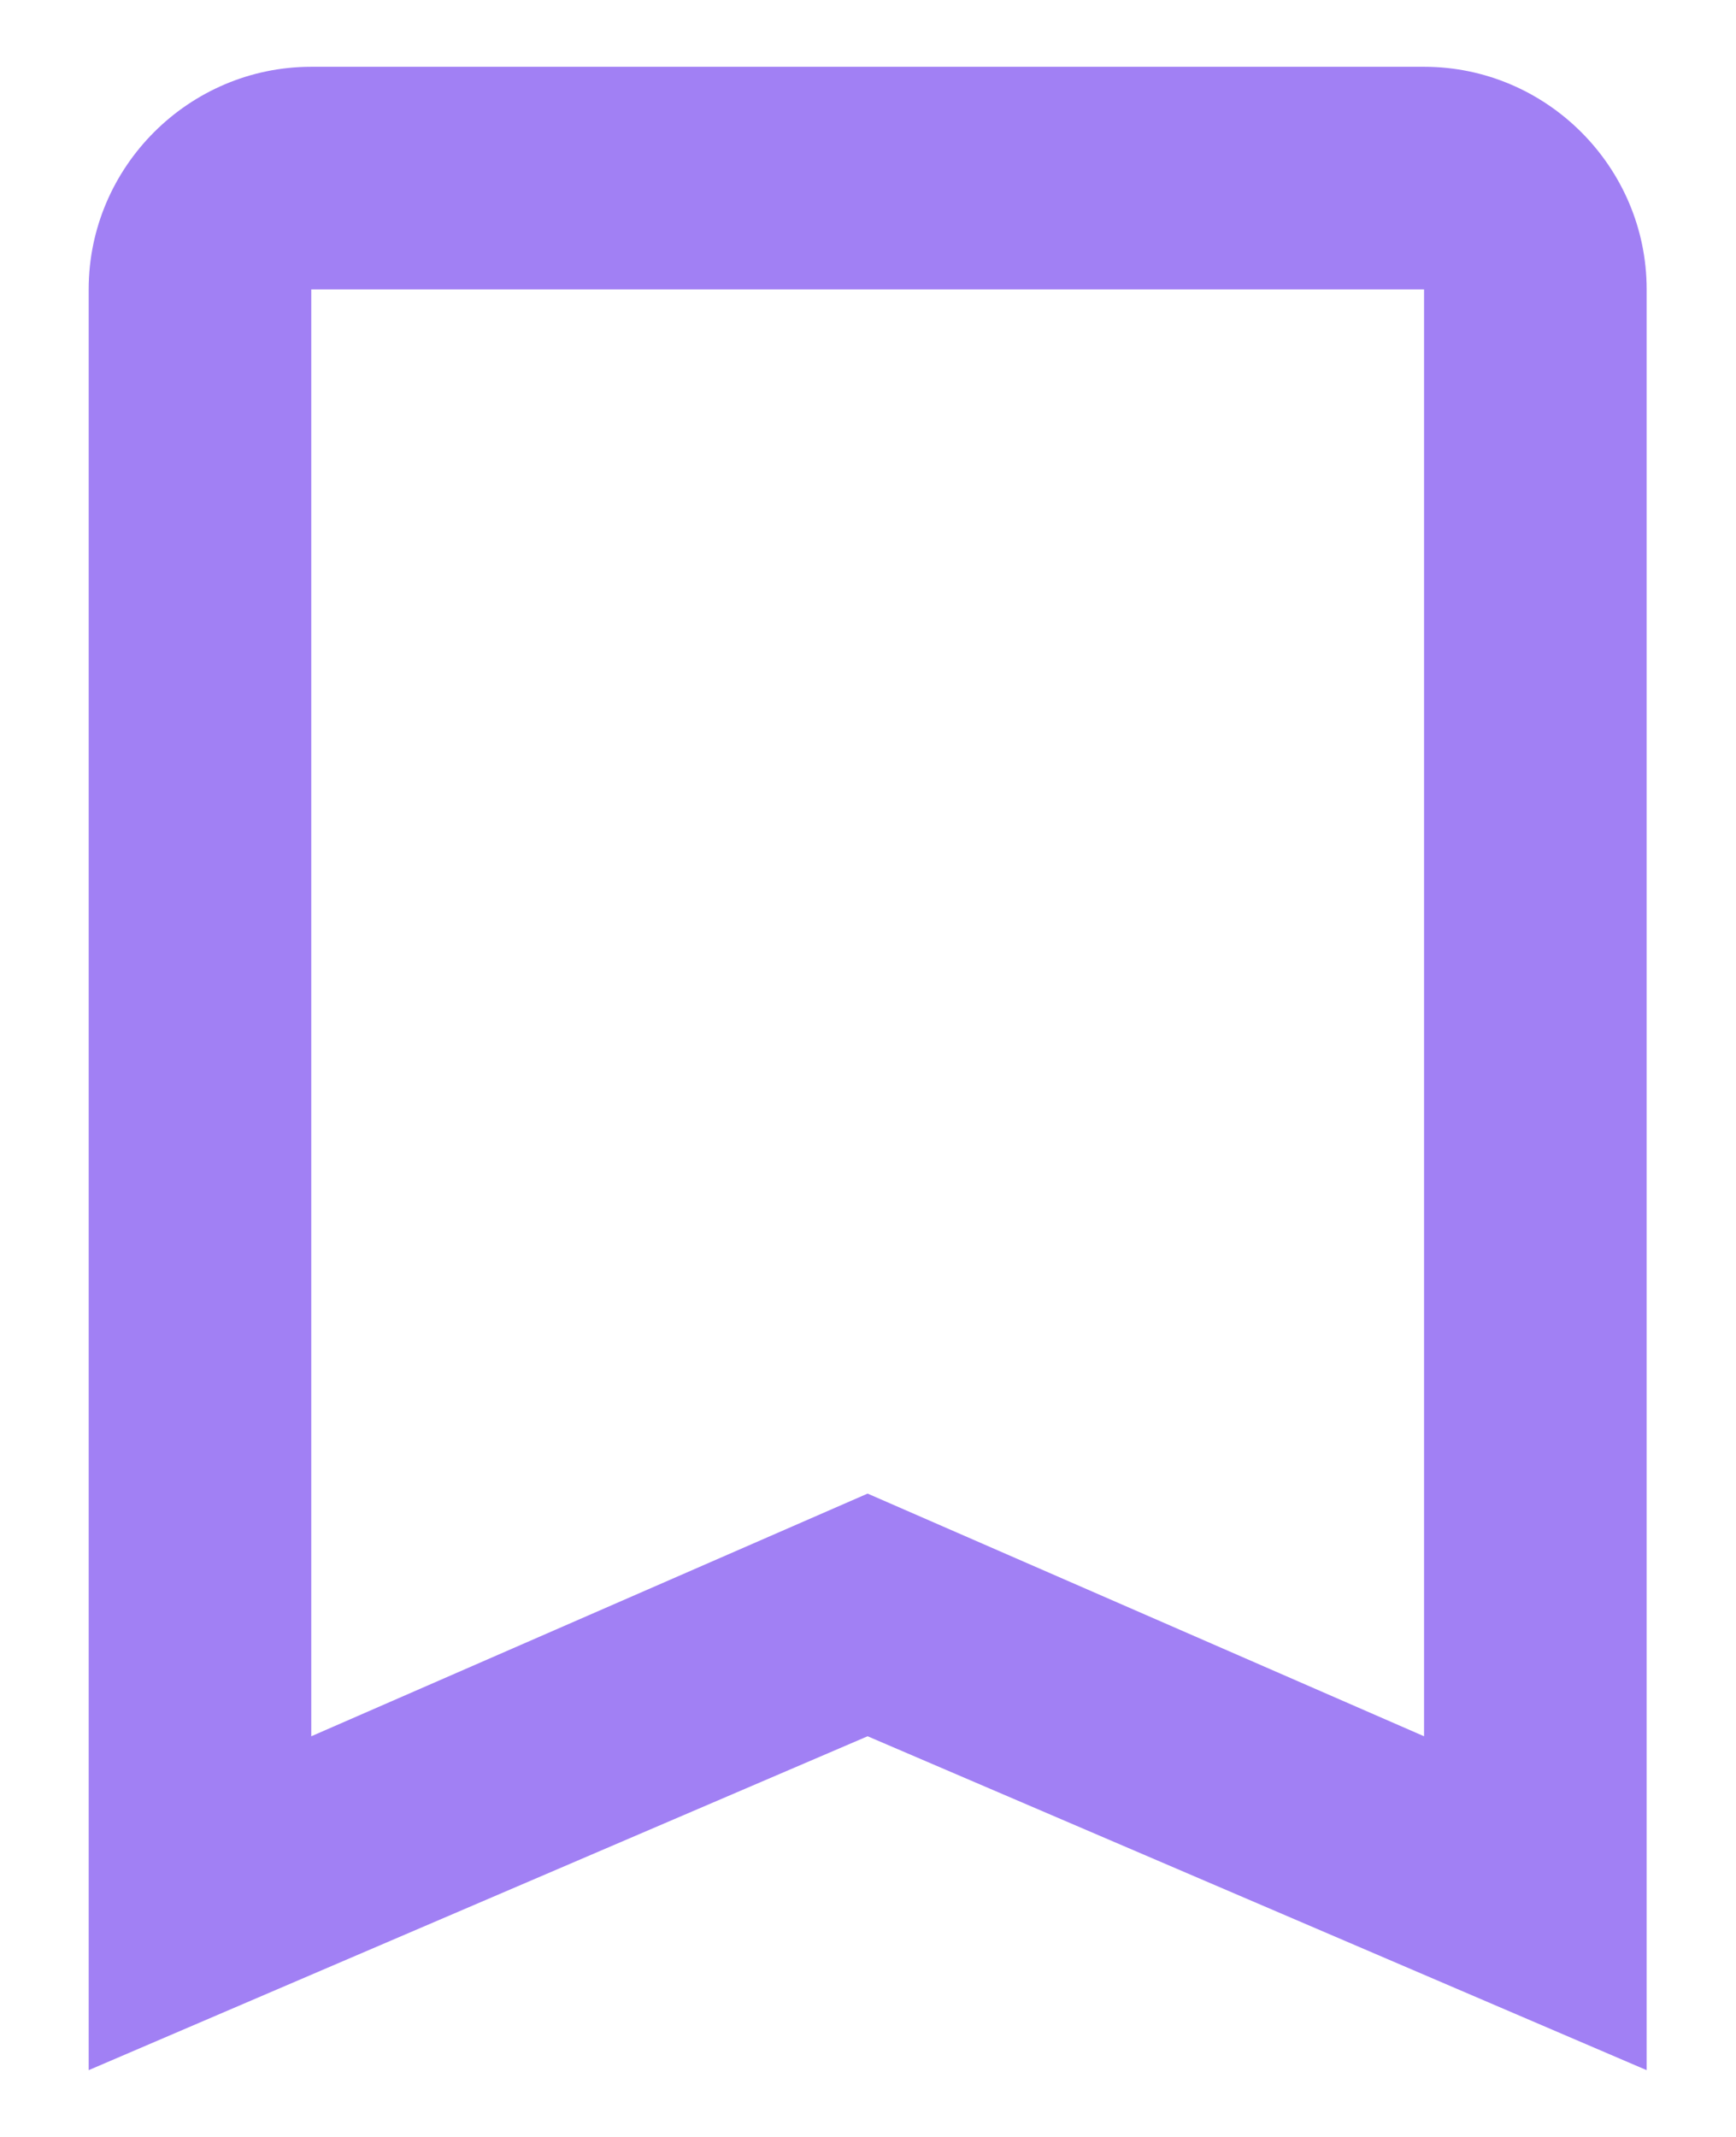 <svg width="13" height="16" viewBox="0 0 13 16" fill="none" xmlns="http://www.w3.org/2000/svg">
<path d="M10.664 0.5H2.331C1.414 0.5 0.664 1.25 0.664 2.167V15.5L6.497 13L12.331 15.5V2.167C12.331 1.25 11.581 0.5 10.664 0.5ZM10.664 13L6.497 11.183L2.331 13V2.167H10.664V13Z" fill="#A180F4"/>
</svg>

